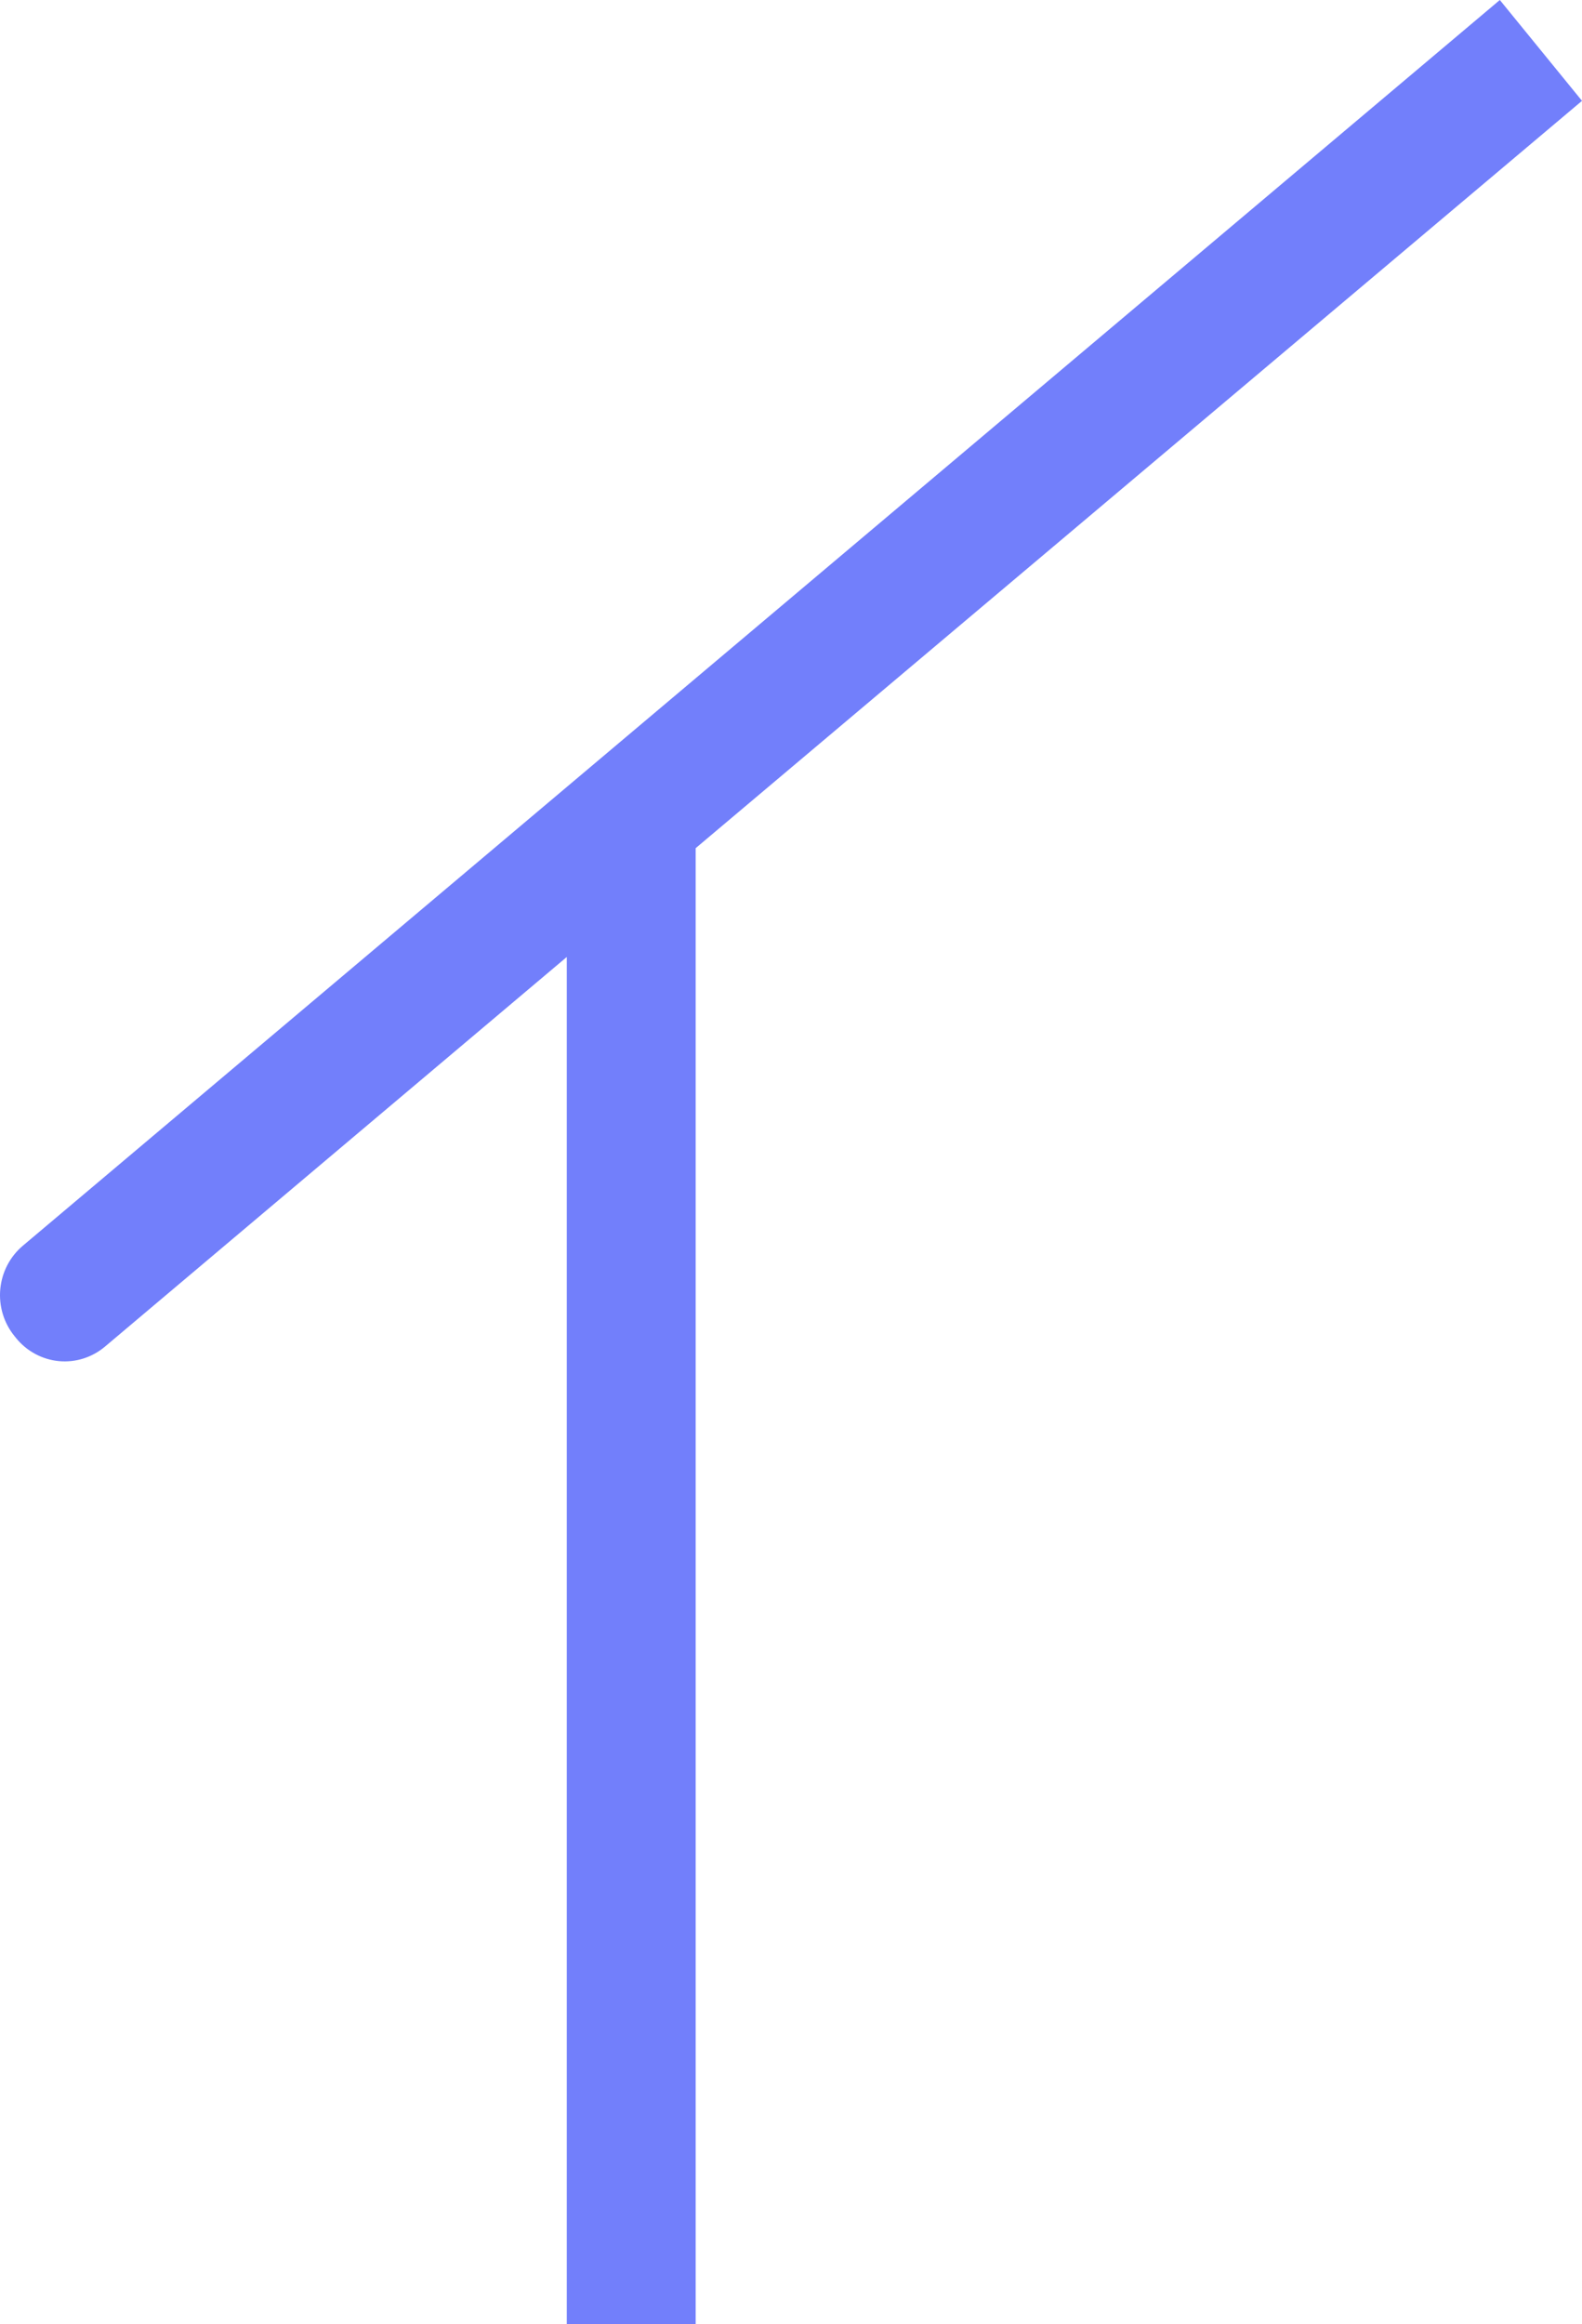 <svg width="141" height="207" viewBox="0 0 141 207" fill="none" xmlns="http://www.w3.org/2000/svg">
<path d="M141 8.982L133.676 0L2.033 110.954C0.885 111.922 0.163 113.315 0.024 114.825C-0.114 116.335 0.343 117.839 1.296 119.006L1.442 119.187C1.913 119.764 2.492 120.242 3.145 120.592C3.797 120.942 4.512 121.159 5.247 121.228C5.982 121.298 6.723 121.22 7.428 120.998C8.133 120.776 8.789 120.415 9.357 119.936L50.515 85.235V207H62.003V75.542L141 8.982Z" fill="#727FFB"/>
</svg>

